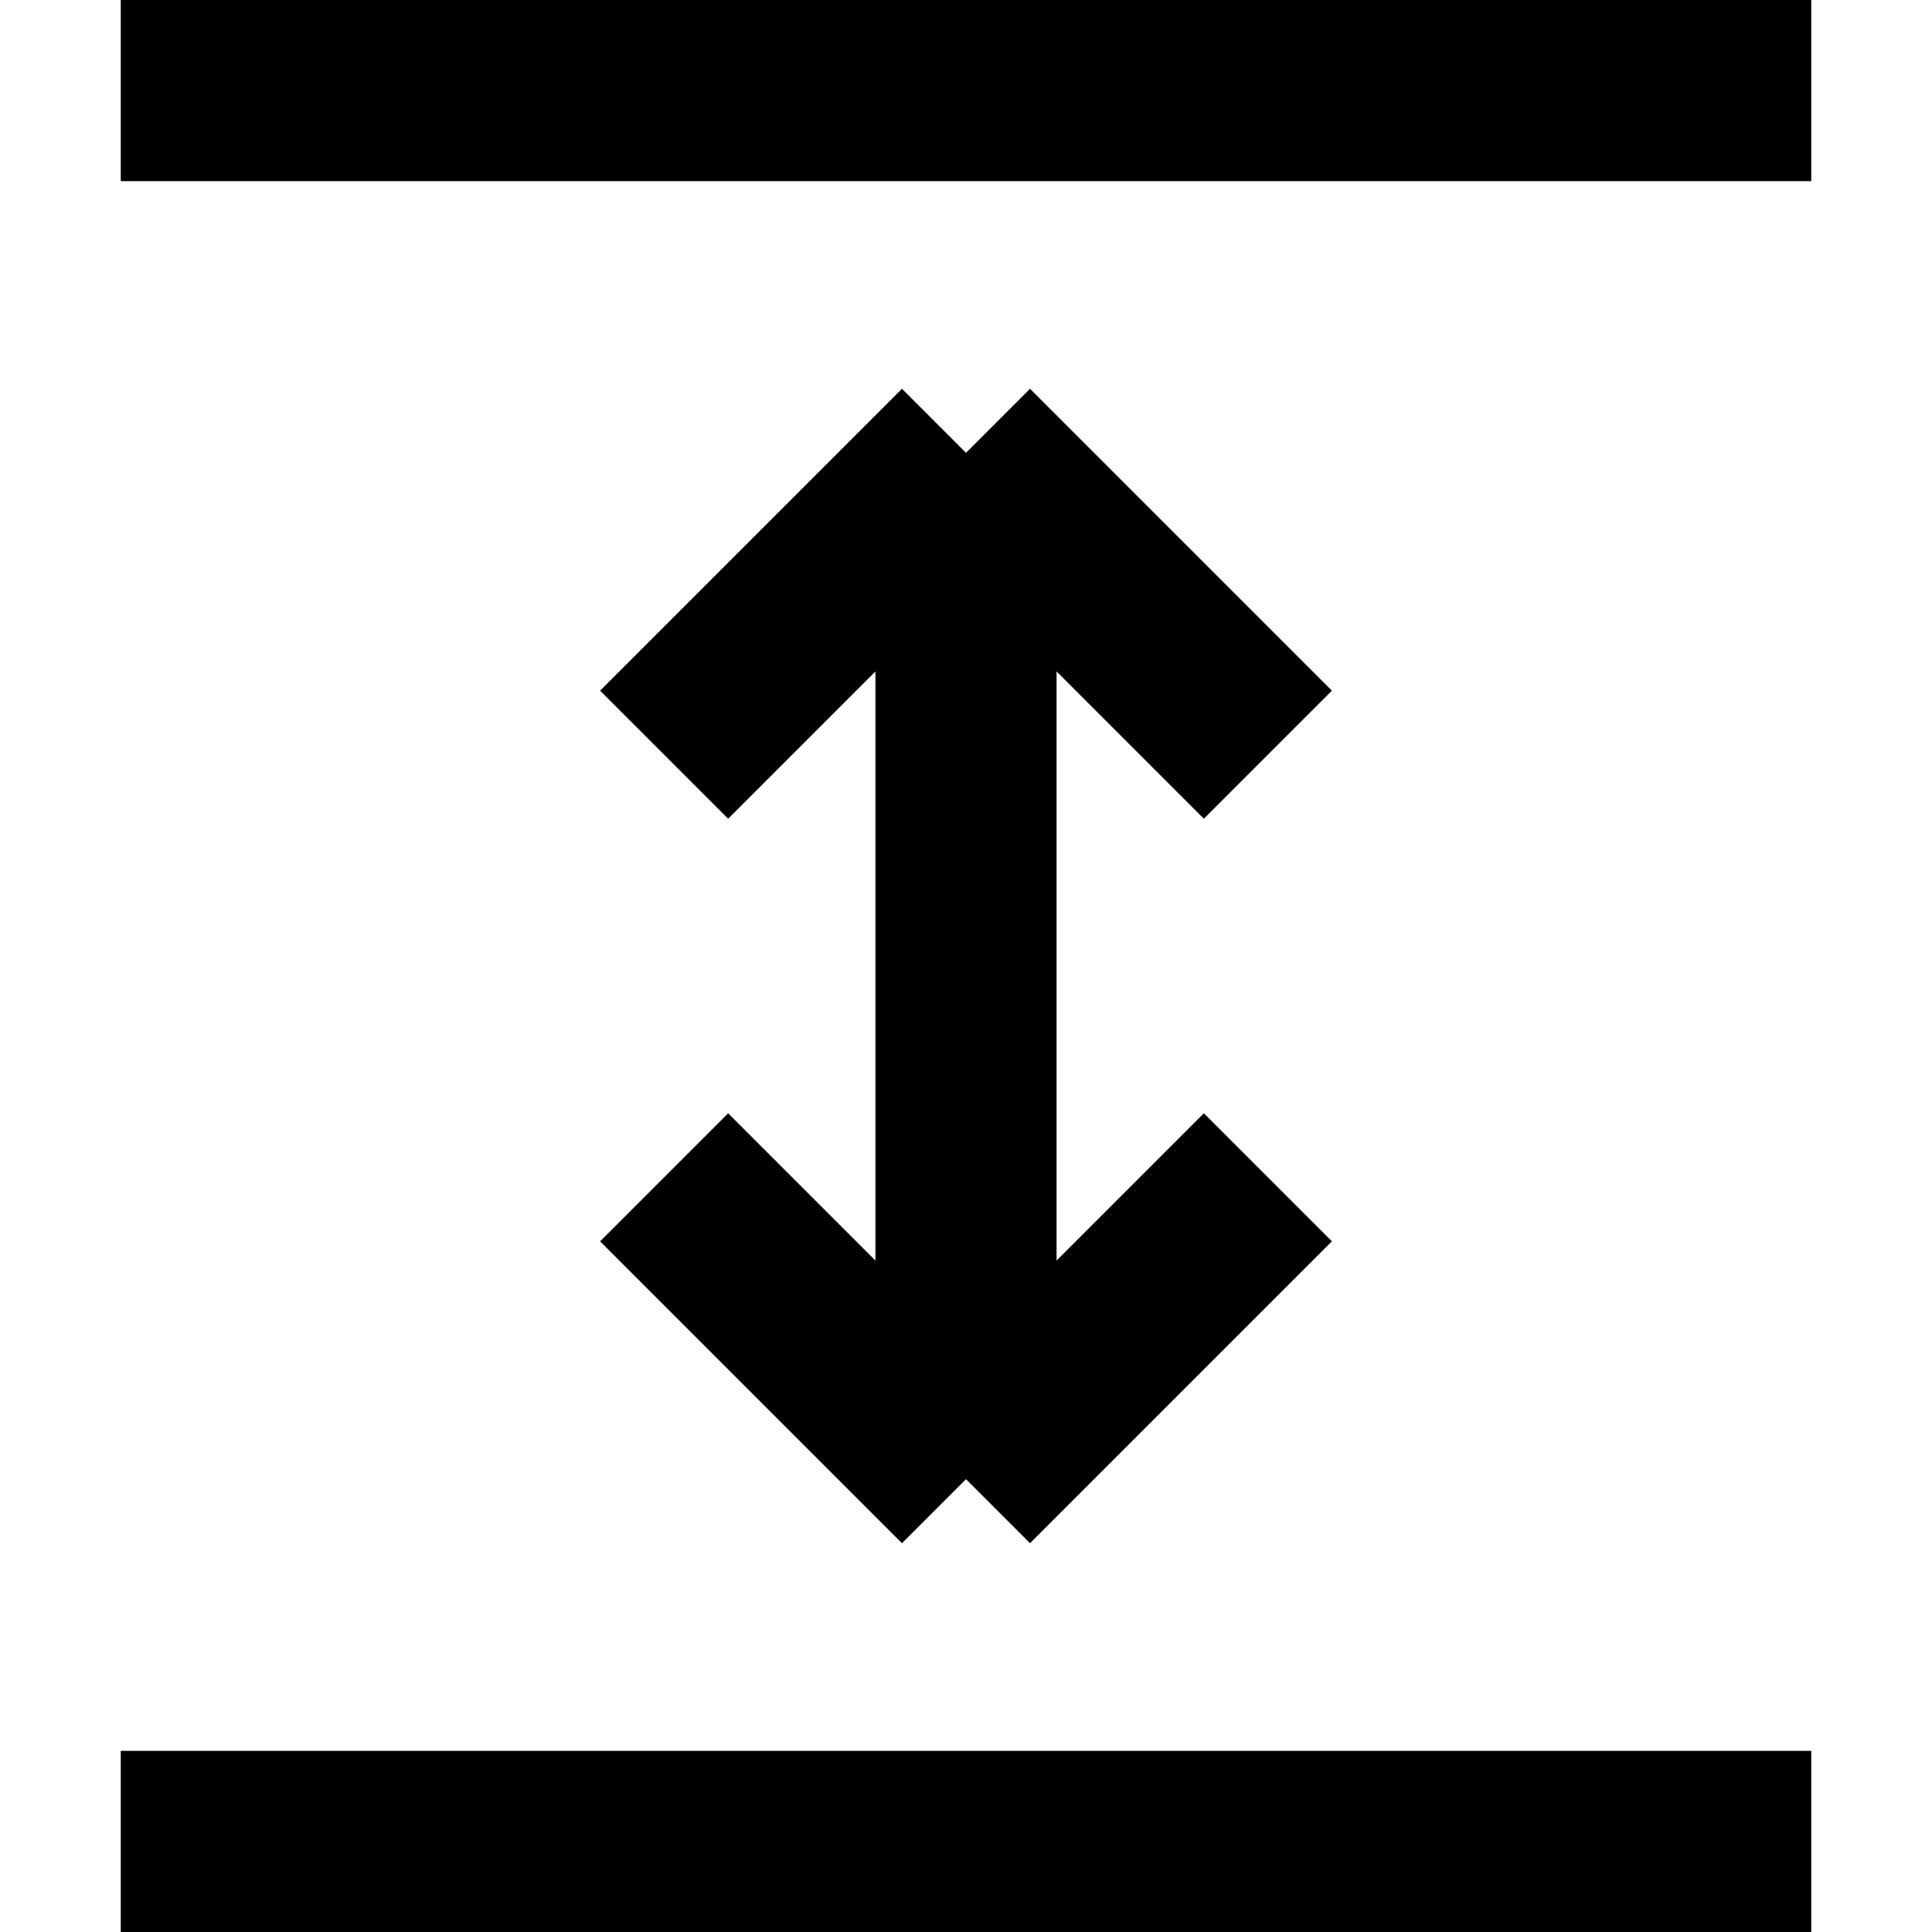 <svg width="16" height="16" fill="none" viewBox="0 0 16 16"><path stroke="currentcolor" stroke-linejoin="round" stroke-width="1.5" d="m5.5 9.75 2.5 2.5m0 0 2.5-2.5M8 12.25v-8.5m-7 11.5h14M1 .75h14m-9.5 5.5L8 3.75m0 0 2.5 2.5"/></svg>